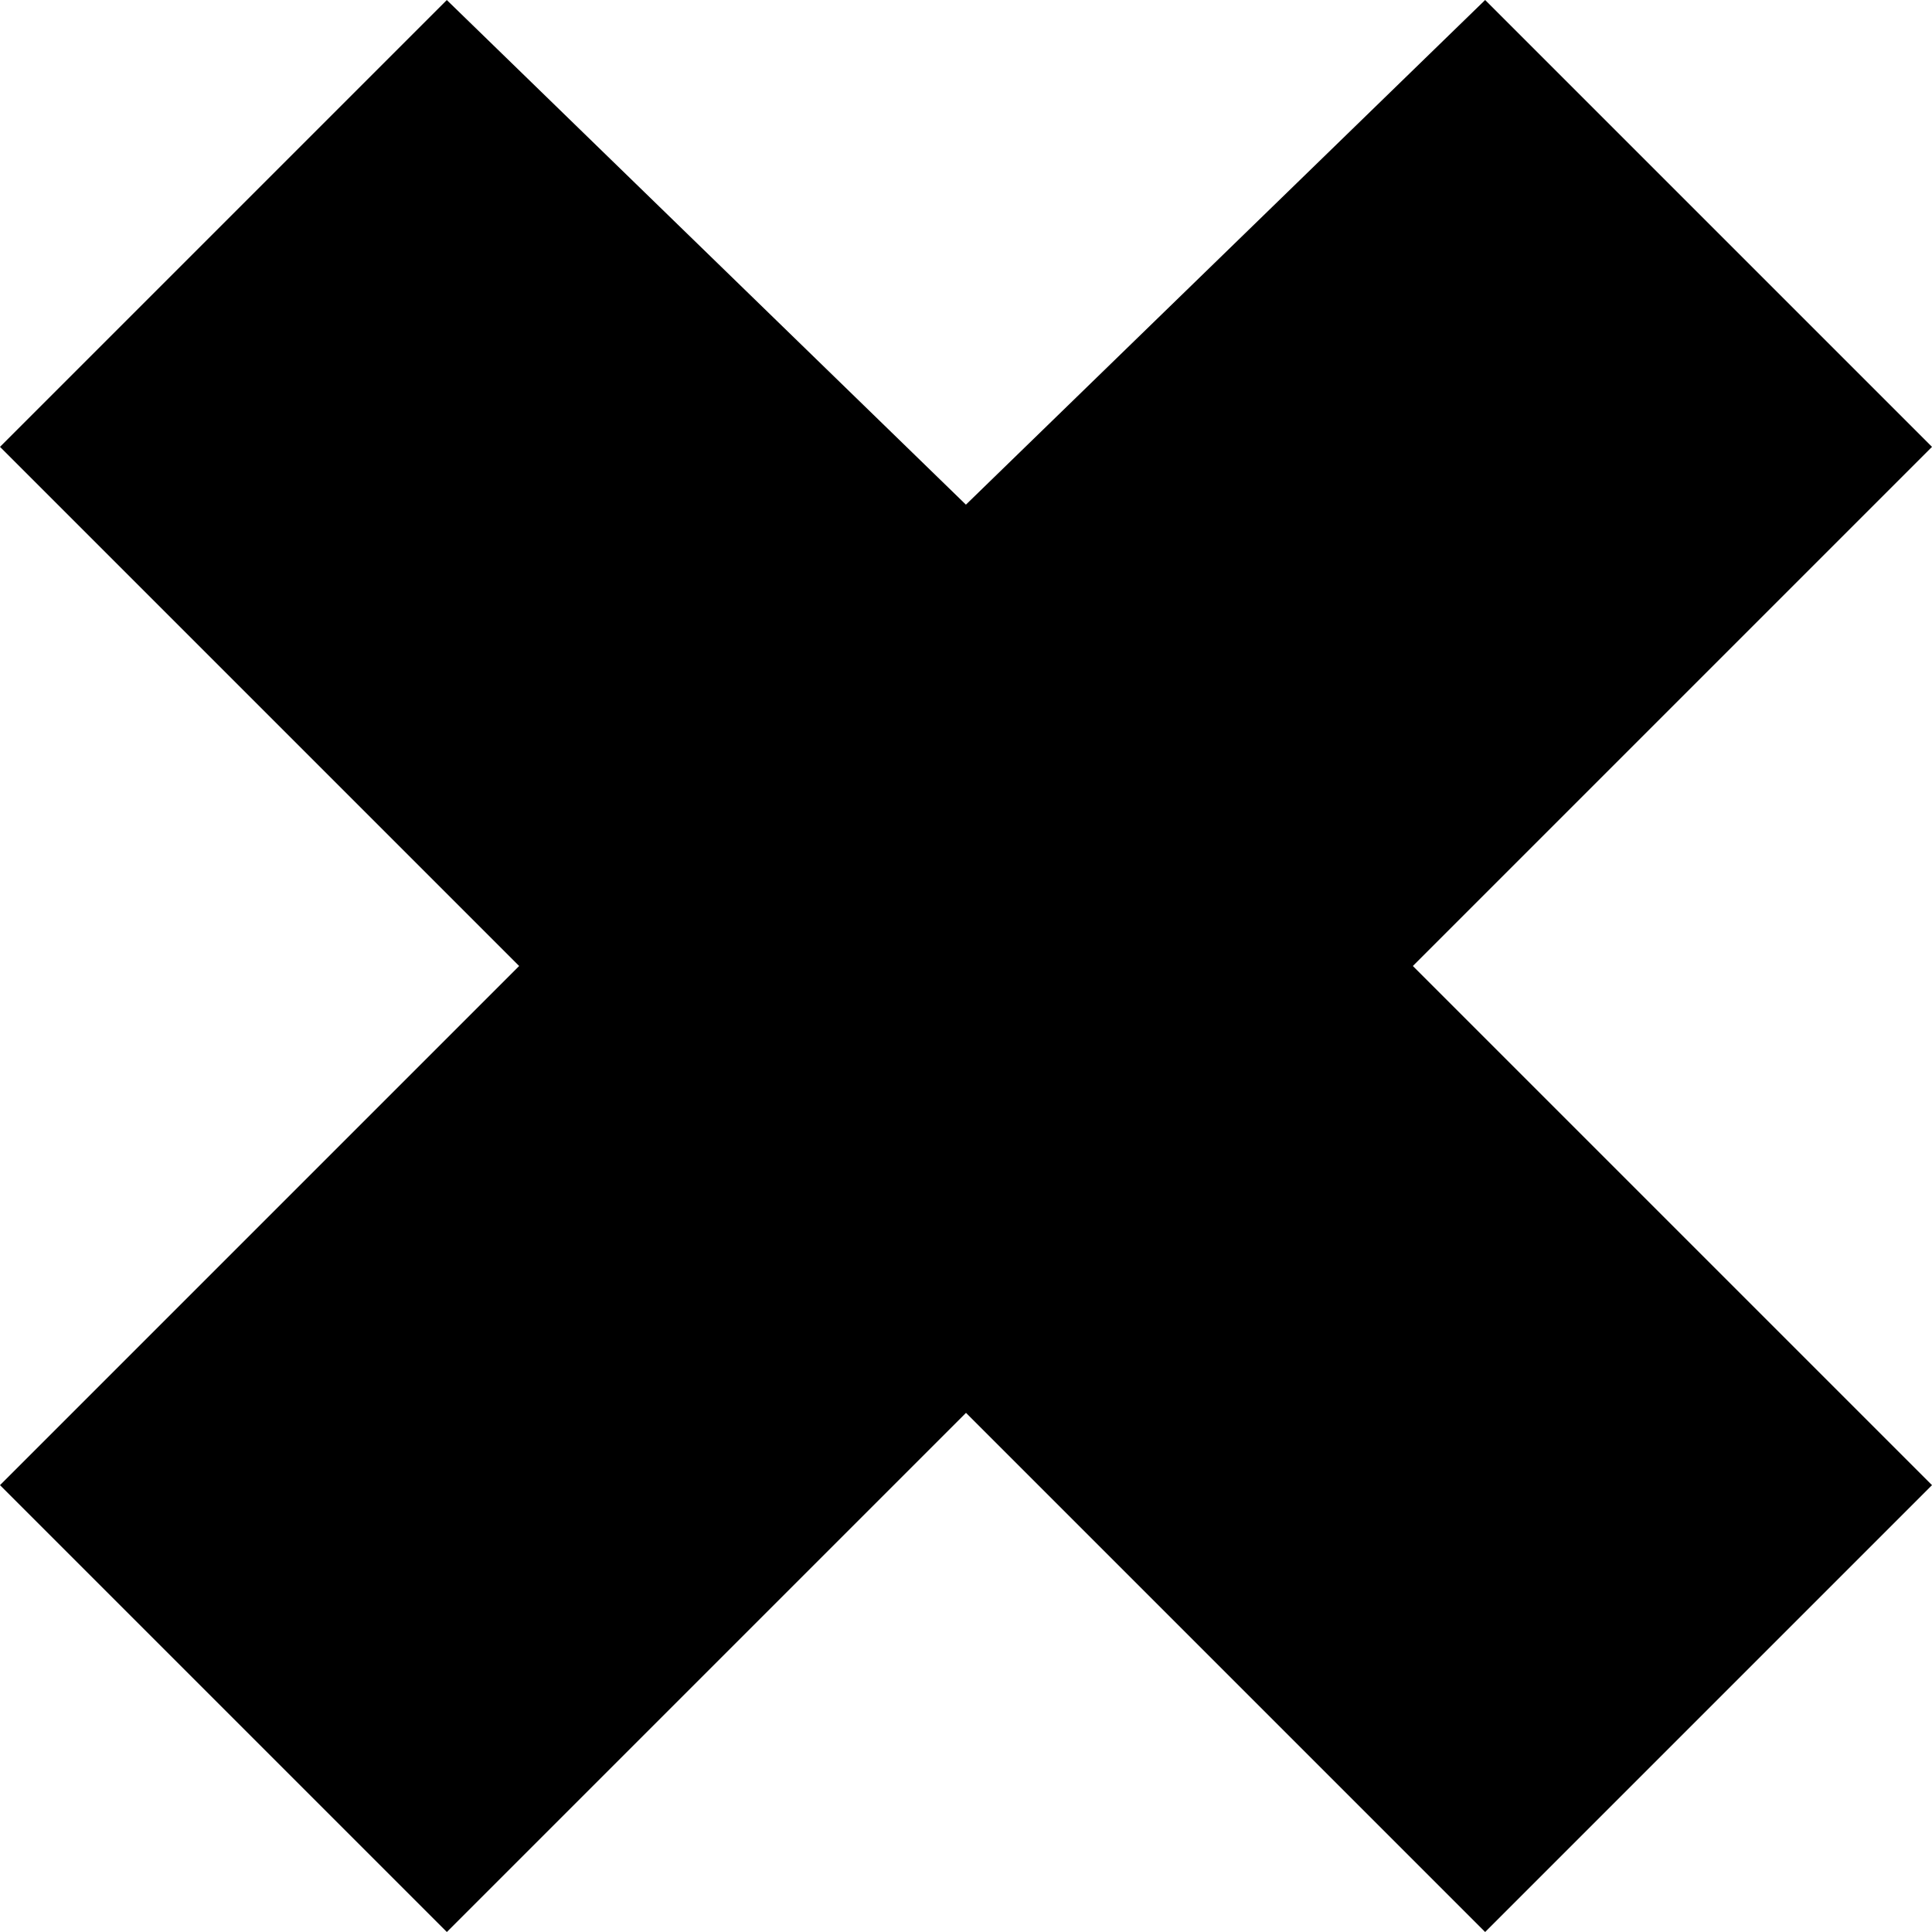<?xml version="1.0" encoding="UTF-8" standalone="no"?>
<svg xmlns="http://www.w3.org/2000/svg" viewBox="0 0 24 24" version="1.1" width="24" height="24">
  <path
     d="M 5.551,8.8020002e-5 3e-7,5.551 6.449,12 3e-7,18.449 5.551,24 12,17.551 18.449,24 24,18.449 17.551,12 24,5.551 18.449,8.8020002e-5 11.999,6.269 5.55,8.8020002e-5 Z"
     style="fill:#000000;stroke-width:1" />
</svg>
